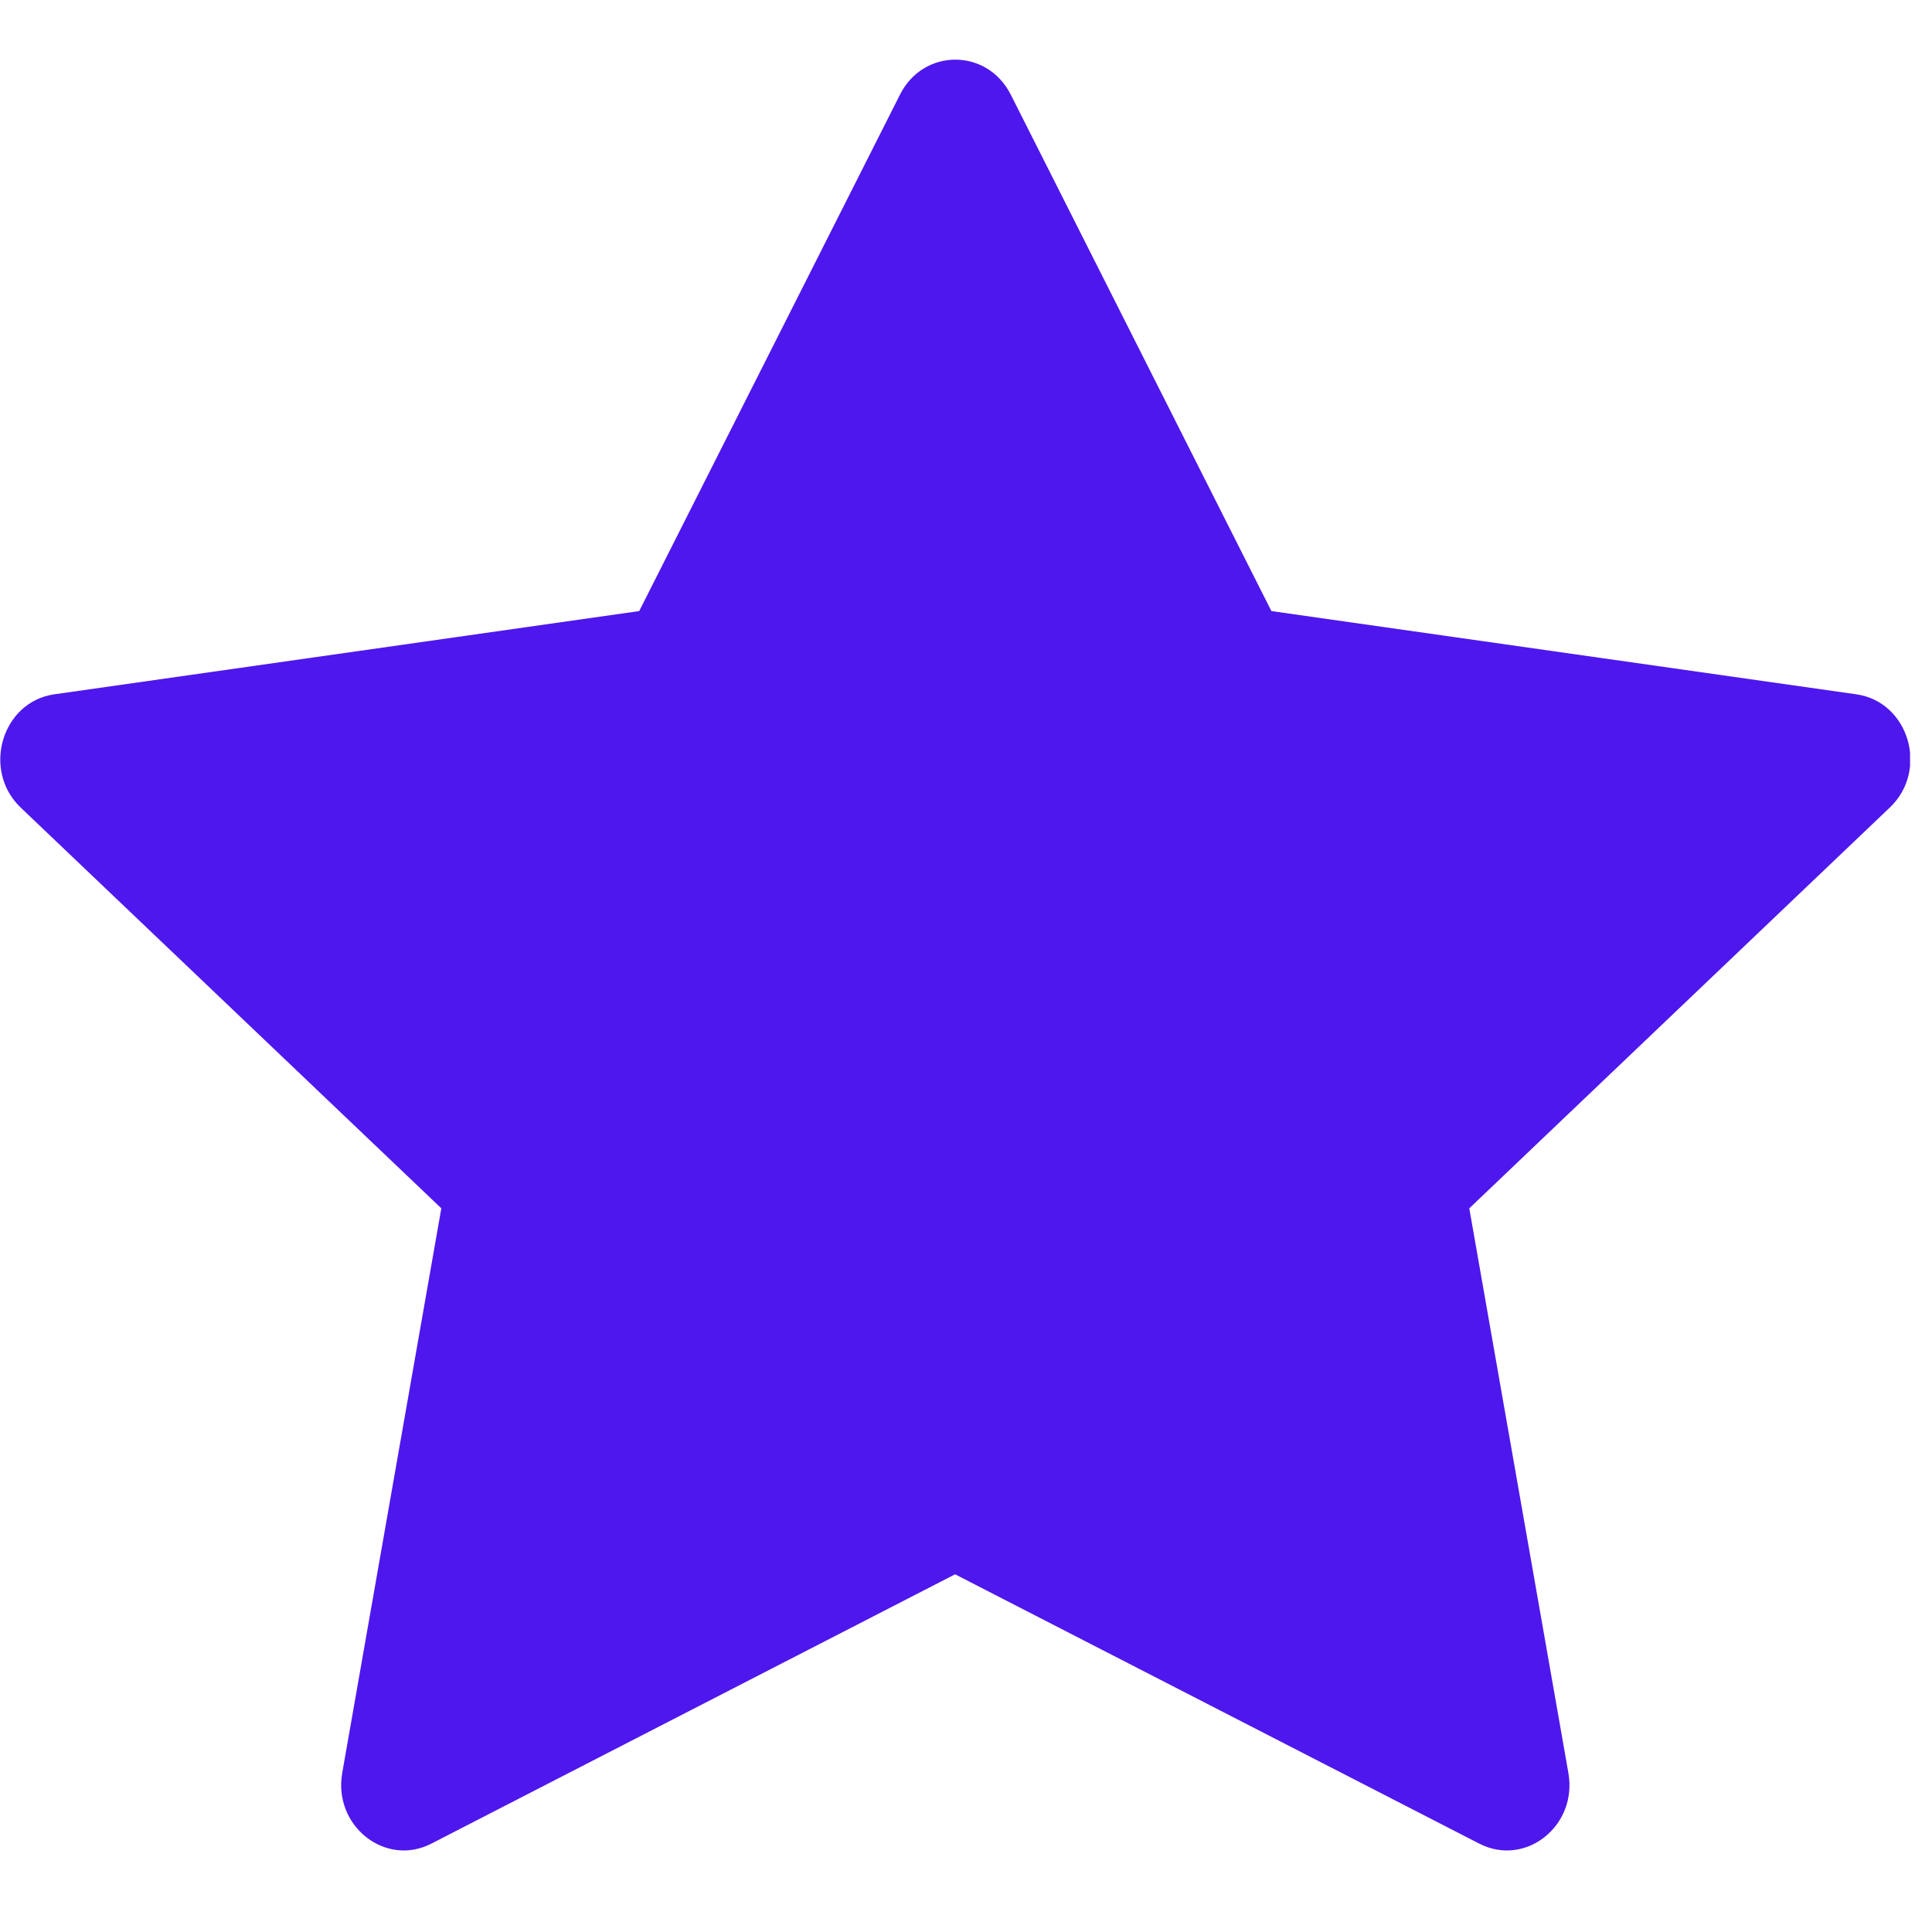 <svg width="14" height="14" viewBox="0 0 14 14" fill="none" xmlns="http://www.w3.org/2000/svg">
<g clip-path="url(#clip0_1281_1093)">
<path d="M3.125 13.36C2.792 13.531 2.413 13.231 2.48 12.847L3.198 8.756L0.15 5.852C-0.134 5.581 0.014 5.084 0.395 5.031L4.632 4.428L6.522 0.685C6.692 0.348 7.153 0.348 7.324 0.685L9.213 4.428L13.45 5.031C13.832 5.084 13.98 5.581 13.694 5.852L10.647 8.756L11.365 12.847C11.433 13.231 11.054 13.531 10.72 13.36L6.921 11.408L3.125 13.36H3.125Z" fill="#4E17ED"/>
</g>
<defs>
<clipPath id="clip0_1281_1093">
<rect width="13.841" height="13.841" fill="white"/>
</clipPath>
</defs>
</svg>
